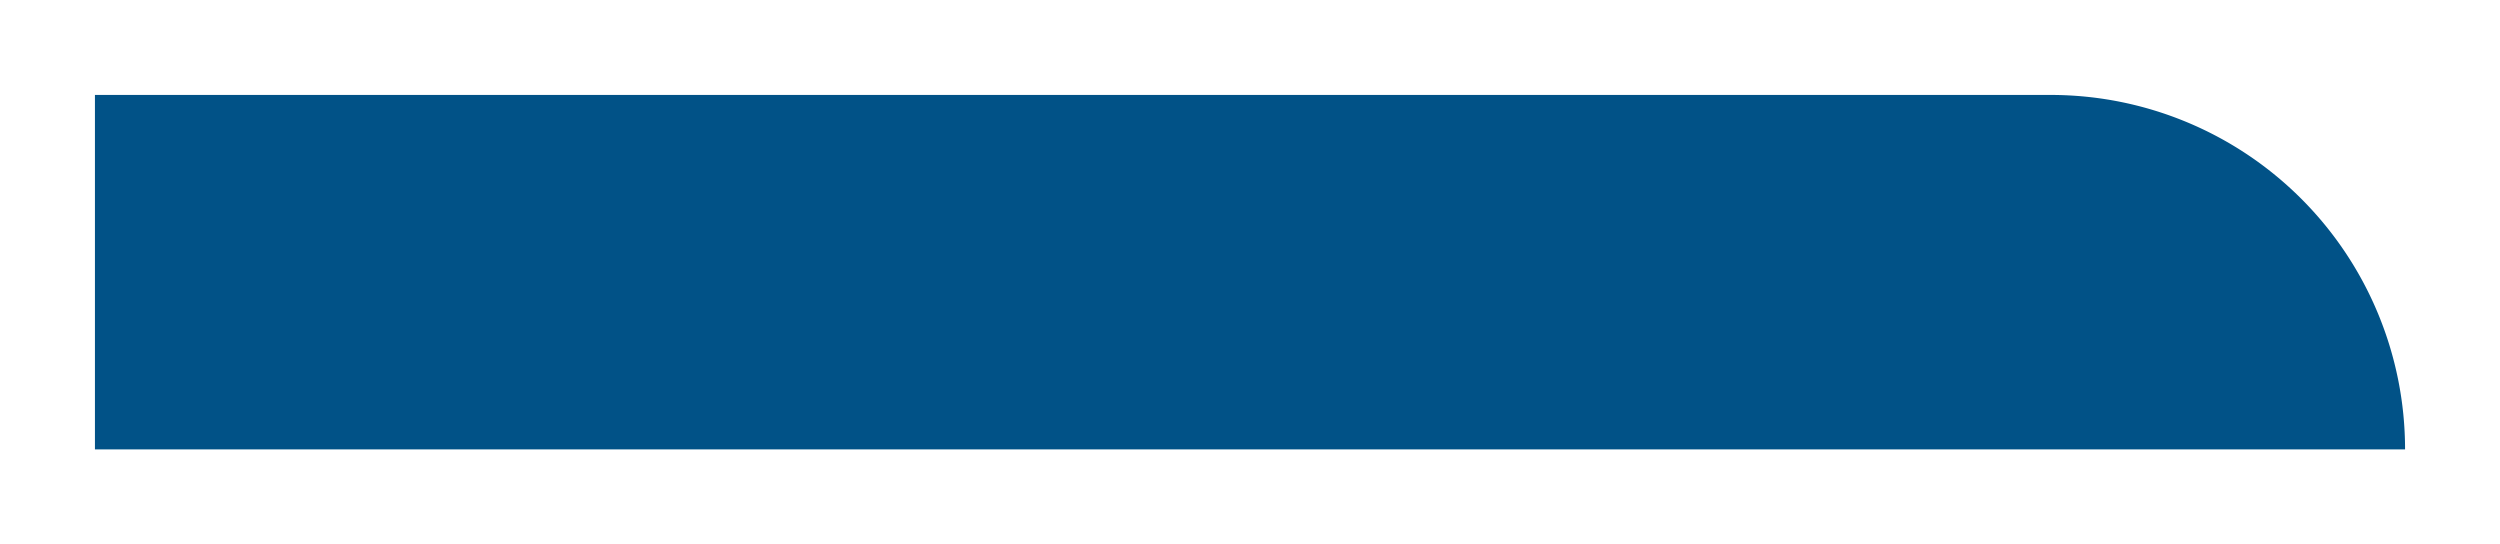 <svg xmlns="http://www.w3.org/2000/svg" xmlns:xlink="http://www.w3.org/1999/xlink" width="395" height="86" viewBox="0 0 395 86">
  <defs>
    <filter id="Rectángulo_96" x="0" y="0" width="395" height="86" filterUnits="userSpaceOnUse">
      <feOffset input="SourceAlpha"/>
      <feGaussianBlur stdDeviation="5" result="blur"/>
      <feFlood flood-opacity="0.161"/>
      <feComposite operator="in" in2="blur"/>
      <feComposite in="SourceGraphic"/>
    </filter>
  </defs>
  <g transform="matrix(1, 0, 0, 1, 0, 0)" filter="url(#Rectángulo_96)">
    <path id="Rectángulo_96-2" data-name="Rectángulo 96" d="M0,0H309a56,56,0,0,1,56,56v0a0,0,0,0,1,0,0H0a0,0,0,0,1,0,0V0A0,0,0,0,1,0,0Z" transform="translate(15 15)" fill="#015287"/>
  </g>
</svg>
